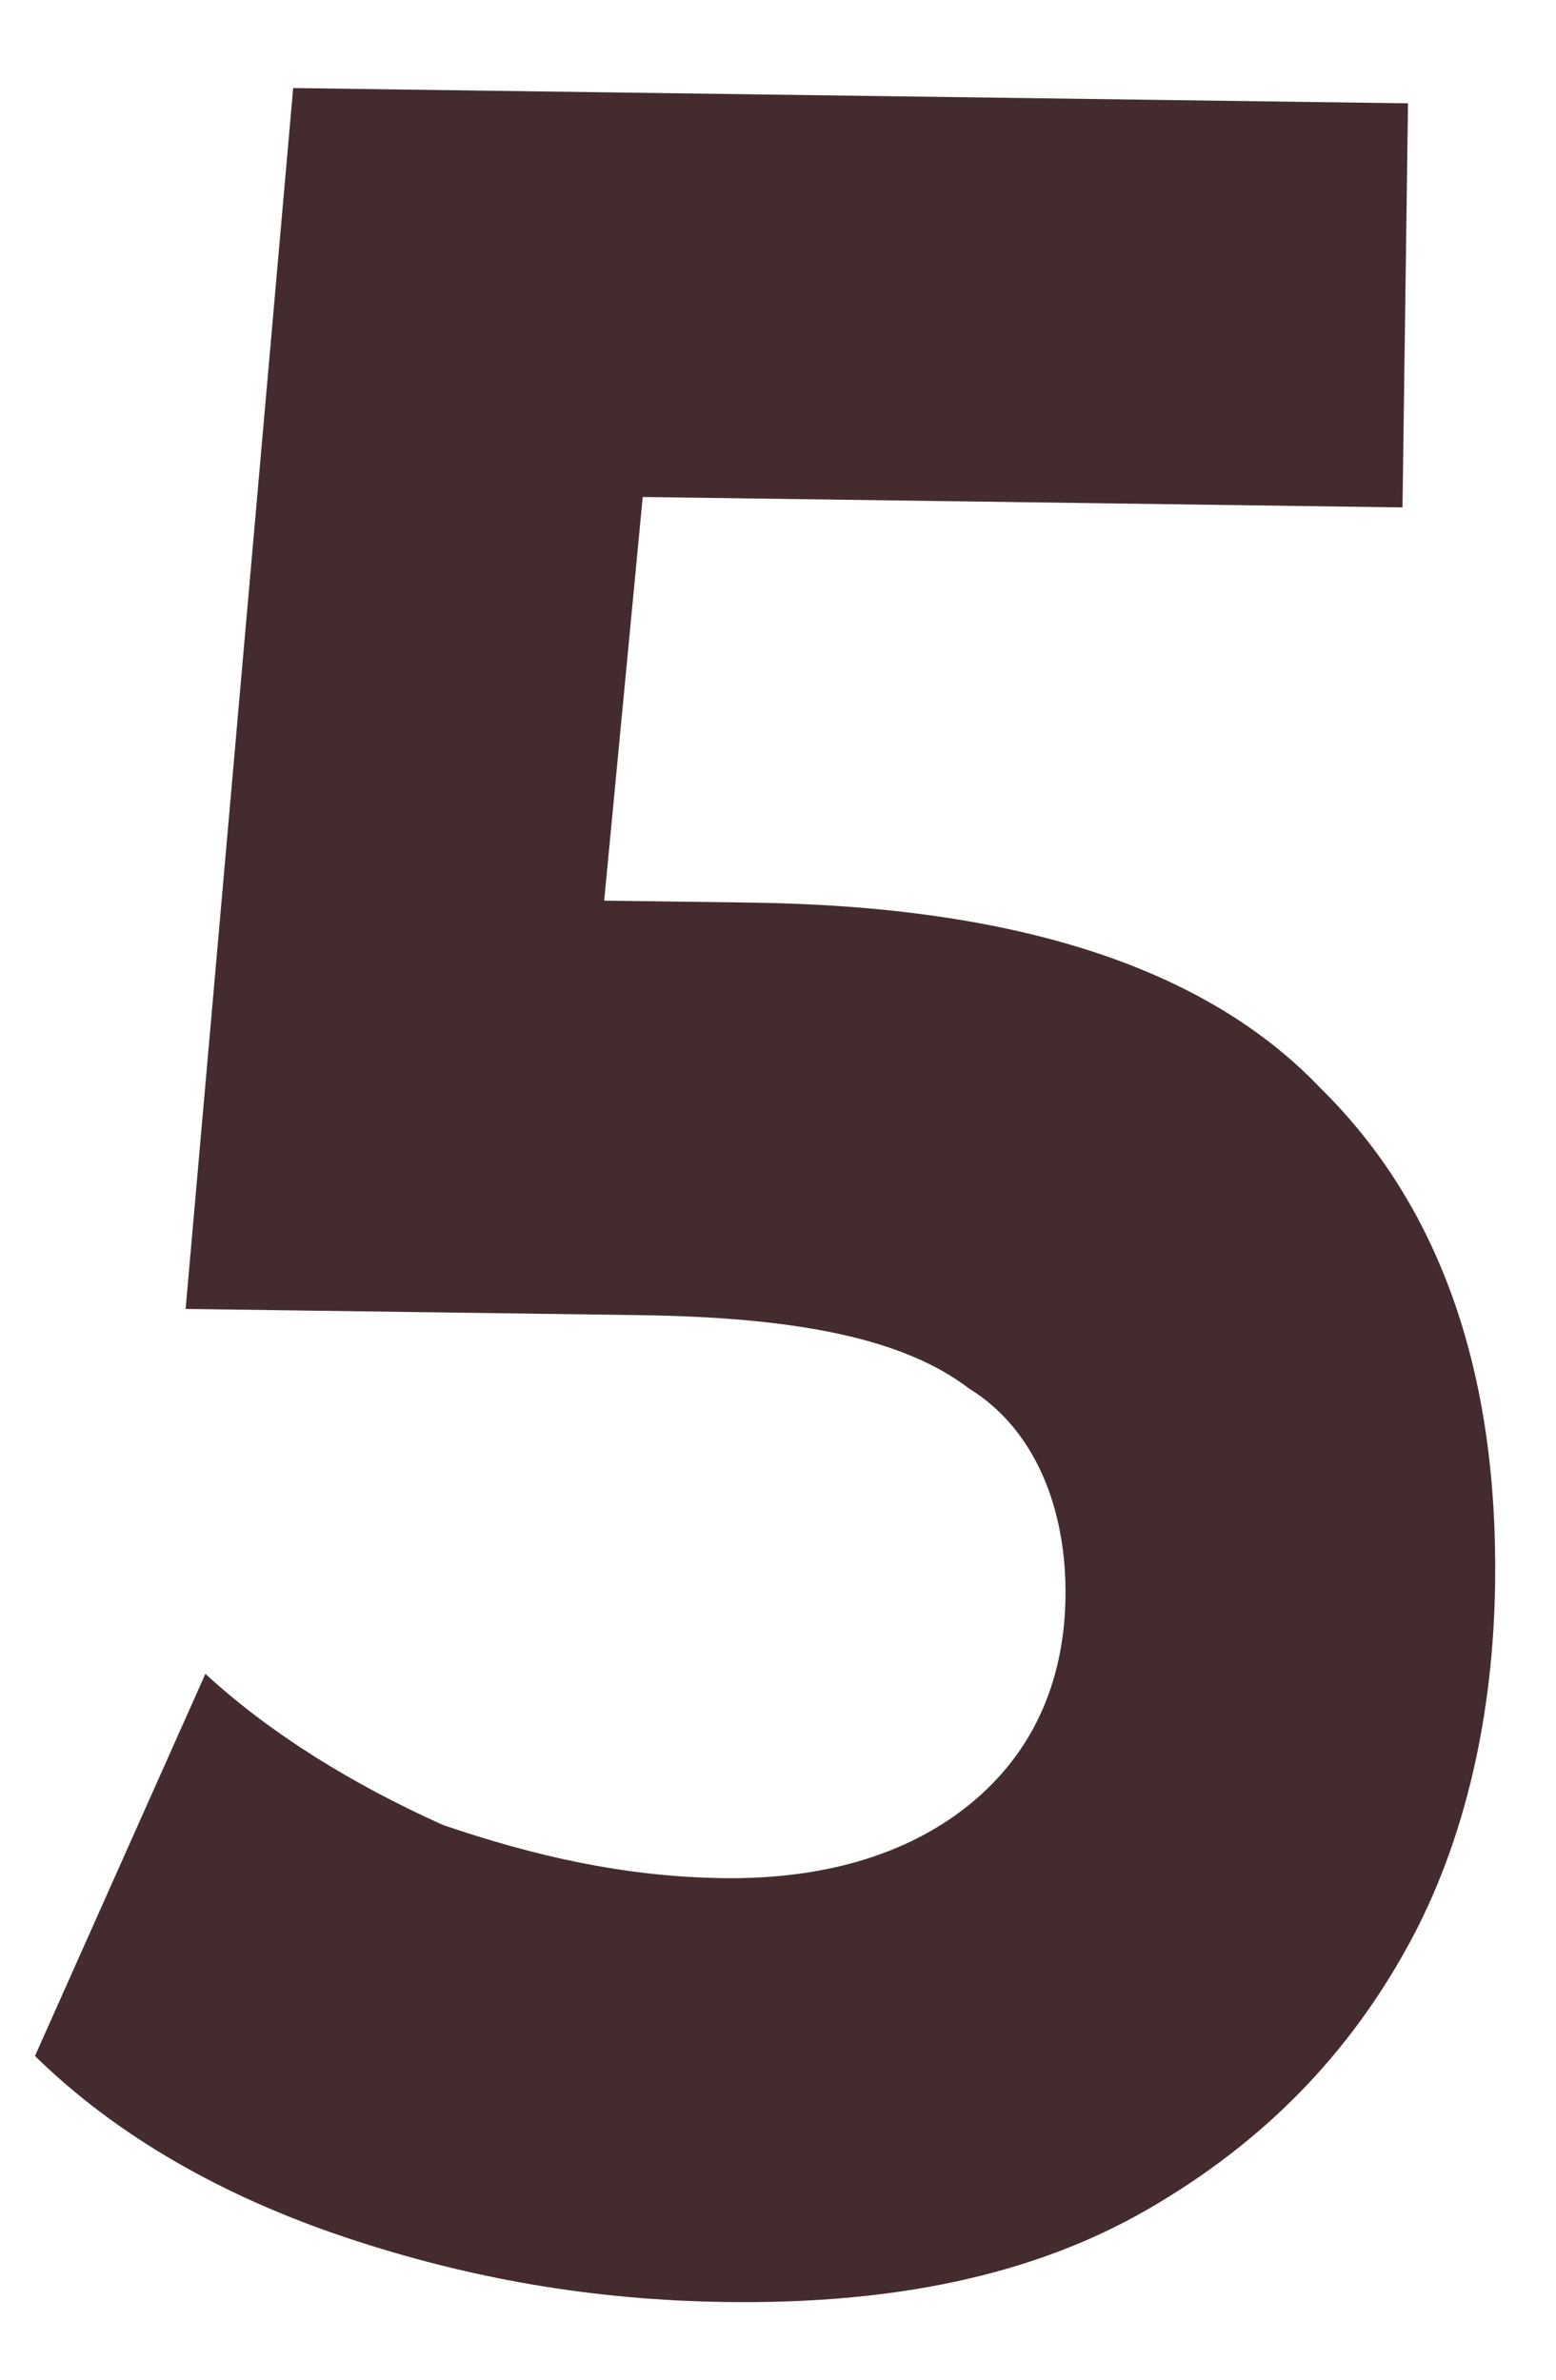 <?xml version="1.0" encoding="UTF-8" standalone="no"?><svg width='17' height='26' viewBox='0 0 17 26' fill='none' xmlns='http://www.w3.org/2000/svg'>
<path d='M14.424 11.886C15.759 13.196 16.366 15.035 16.335 17.297C16.316 18.696 16.026 20.092 15.378 21.268C14.731 22.444 13.815 23.401 12.542 24.137C11.268 24.874 9.73 25.176 7.926 25.151C6.482 25.131 5.132 24.898 3.784 24.448C2.437 23.999 1.273 23.337 0.382 22.463L2.244 18.288C2.957 18.944 3.852 19.495 4.839 19.939C5.827 20.276 6.816 20.505 7.899 20.52C9.072 20.536 9.978 20.225 10.617 19.695C11.256 19.166 11.627 18.417 11.641 17.448C11.654 16.479 11.305 15.612 10.589 15.172C9.874 14.623 8.704 14.392 6.99 14.369L2.028 14.301L3.203 0.962L15.383 1.129L15.323 5.544L7.022 5.43L6.601 9.84L8.225 9.862C11.112 9.902 13.178 10.576 14.424 11.886Z' fill='#442C2E'/>
</svg>
